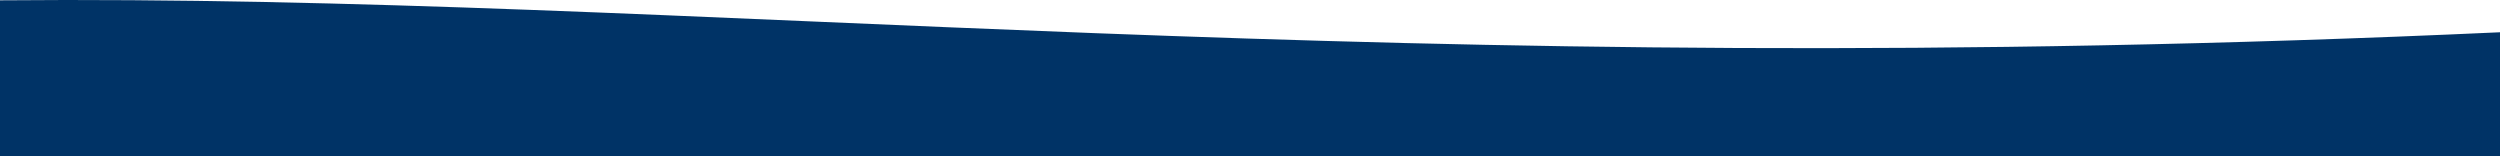 <?xml version="1.0" encoding="utf-8"?>
<!-- Generator: Adobe Illustrator 16.0.0, SVG Export Plug-In . SVG Version: 6.00 Build 0)  -->
<!DOCTYPE svg PUBLIC "-//W3C//DTD SVG 1.1//EN" "http://www.w3.org/Graphics/SVG/1.1/DTD/svg11.dtd">
<svg version="1.1" id="レイヤー_1" xmlns="http://www.w3.org/2000/svg" xmlns:xlink="http://www.w3.org/1999/xlink" x="0px"
	 y="0px" width="1920px" height="120px" viewBox="-938.502 -149.121 1920 120" enable-background="new -938.502 -149.121 1920 120"
	 xml:space="preserve">
<path fill="#003366" d="M981.498-29.121v-95.219c-858,39.35-1380-29.359-1920-24.537v119.756H981.498z"/>
</svg>
